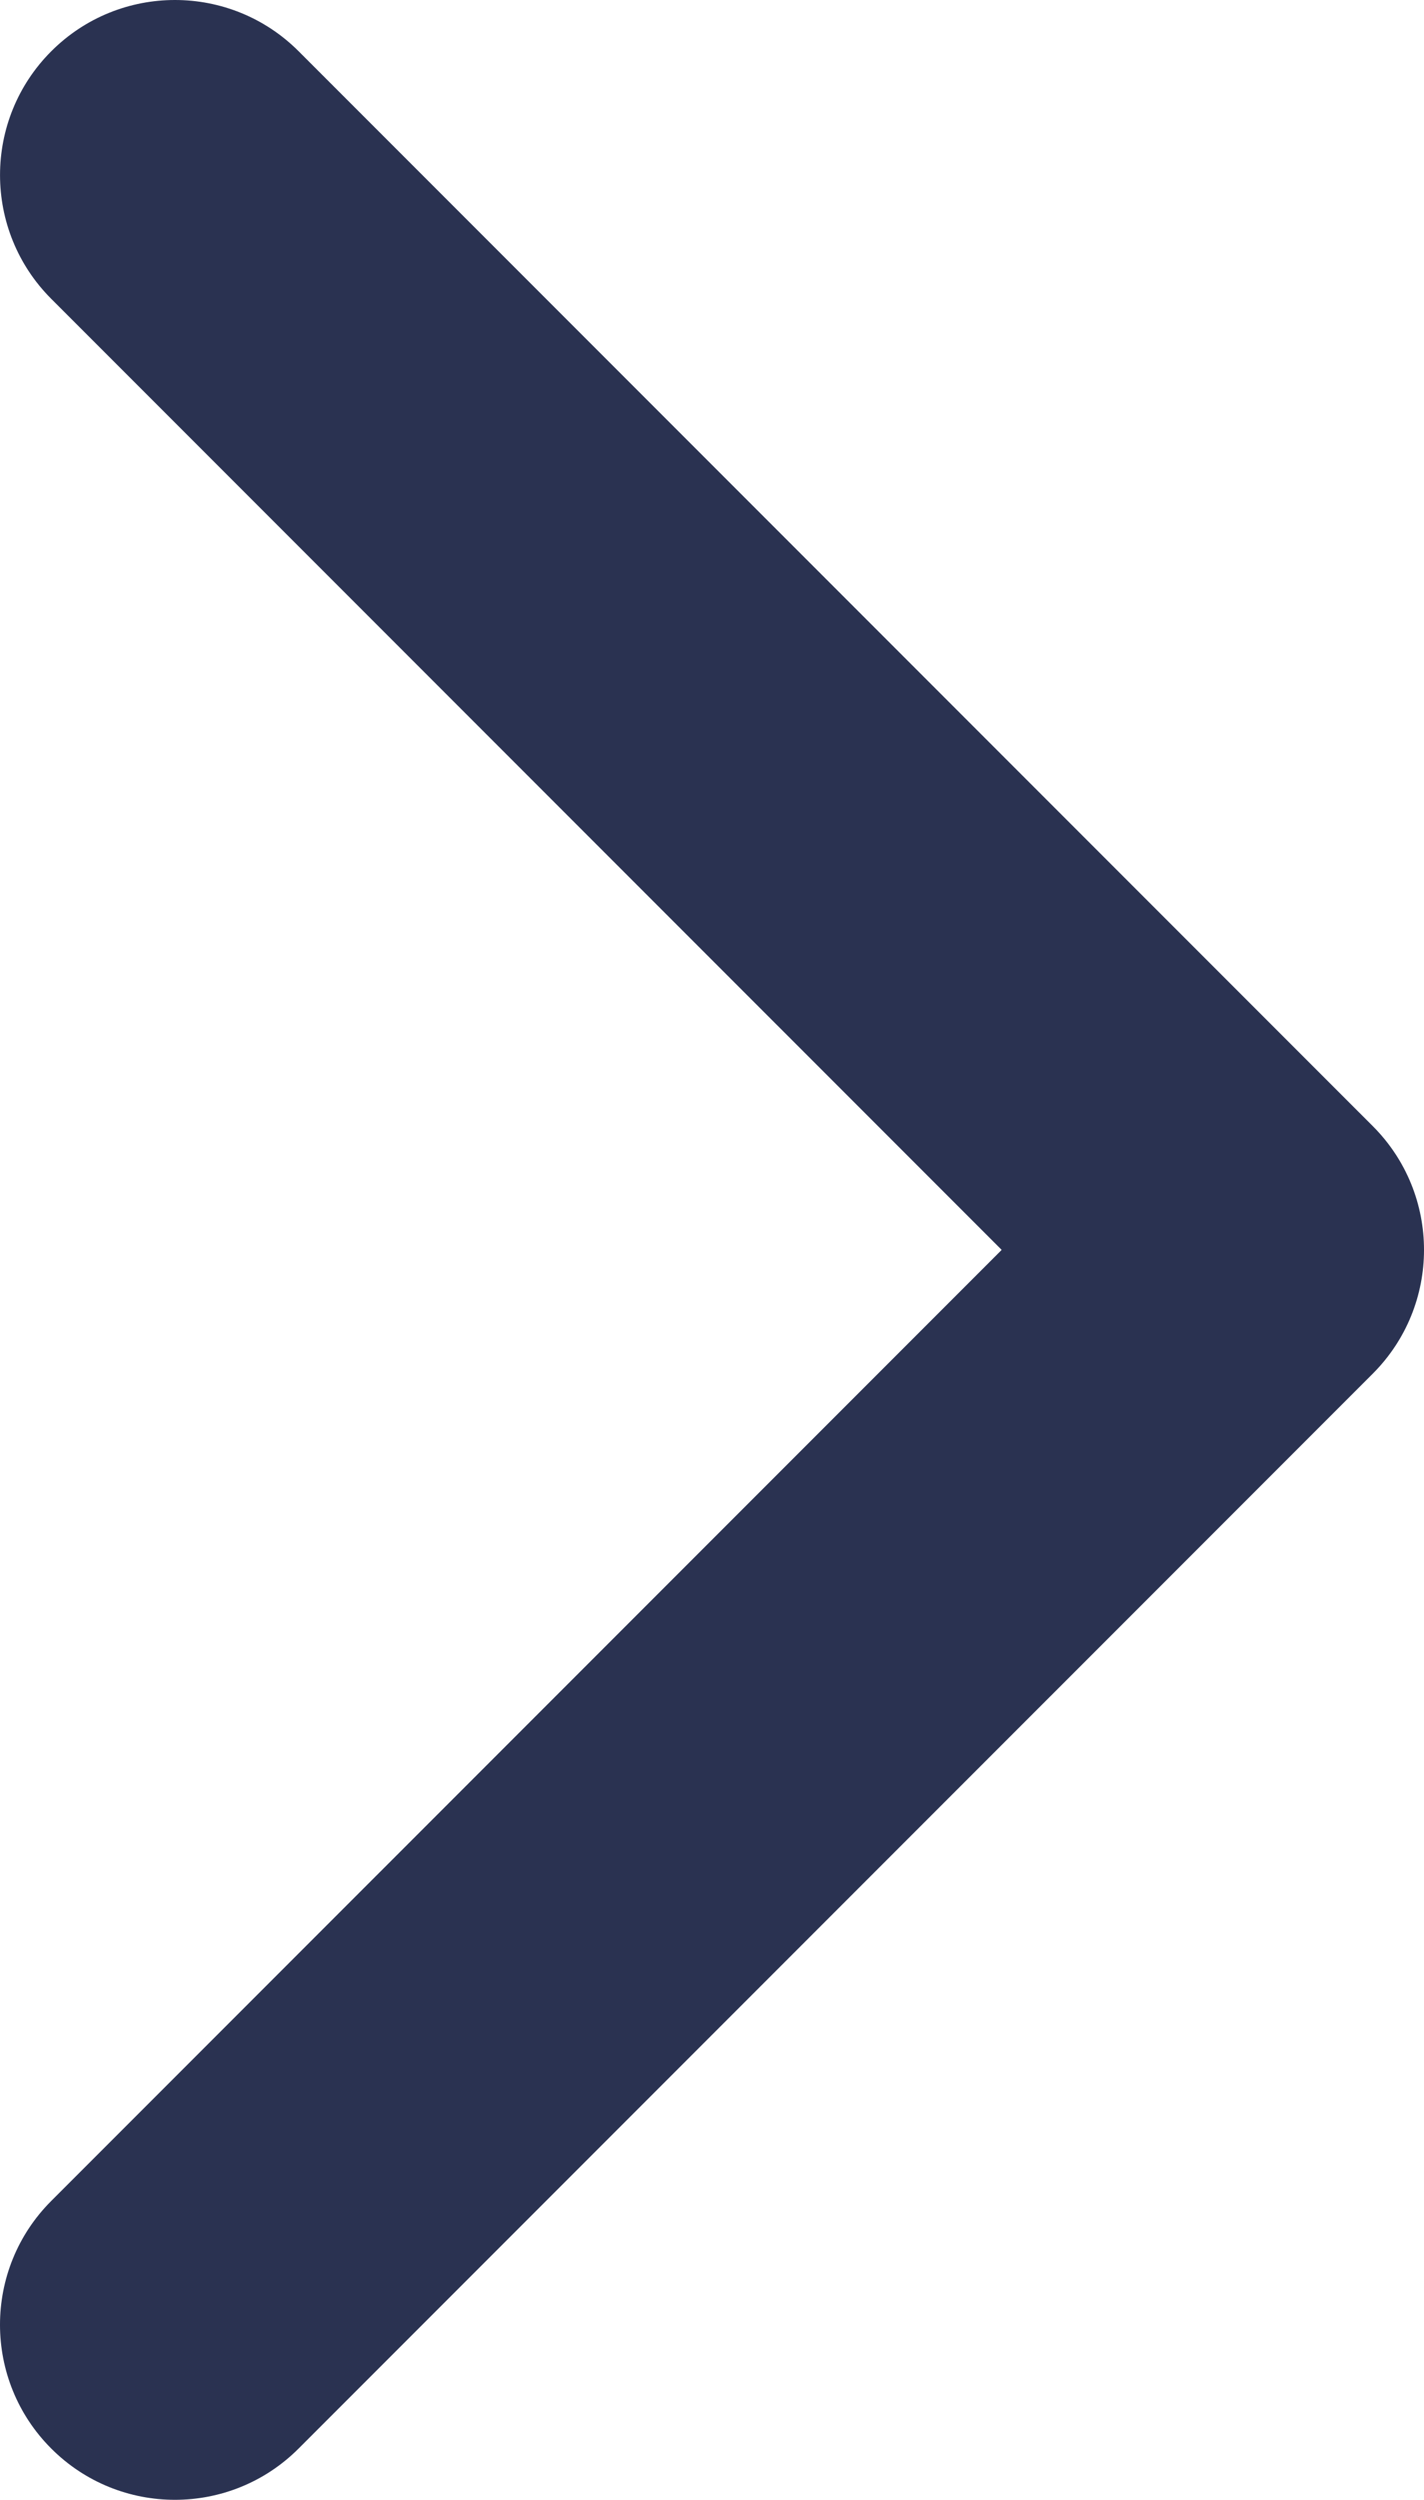 <?xml version="1.0" encoding="UTF-8" standalone="no"?>
<!-- Generator: Adobe Illustrator 16.0.0, SVG Export Plug-In . SVG Version: 6.00 Build 0)  -->

<svg
   xmlns:dc="http://purl.org/dc/elements/1.1/"
   xmlns:cc="http://creativecommons.org/ns#"
   xmlns:rdf="http://www.w3.org/1999/02/22-rdf-syntax-ns#"
   xmlns:svg="http://www.w3.org/2000/svg"
   xmlns="http://www.w3.org/2000/svg"
   xmlns:sodipodi="http://sodipodi.sourceforge.net/DTD/sodipodi-0.dtd"
   xmlns:inkscape="http://www.inkscape.org/namespaces/inkscape"
   version="1.1"
   id="Capa_1"
   x="0px"
   y="0px"
   width="257.569"
   height="451.847"
   viewBox="0 0 257.569 451.847"
   xml:space="preserve"
   sodipodi:docname="arrow.svg"
   inkscape:version="0.92.4 (5da689c313, 2019-01-14)"><defs
   id="defs39" /><sodipodi:namedview
   pagecolor="#ffffff"
   bordercolor="#666666"
   borderopacity="1"
   objecttolerance="10"
   gridtolerance="10"
   guidetolerance="10"
   inkscape:pageopacity="0"
   inkscape:pageshadow="2"
   inkscape:window-width="1920"
   inkscape:window-height="1001"
   id="namedview37"
   showgrid="false"
   inkscape:zoom="1.4772895"
   inkscape:cx="120.12724"
   inkscape:cy="231.80739"
   inkscape:window-x="-9"
   inkscape:window-y="-9"
   inkscape:window-maximized="1"
   inkscape:current-layer="g4"
   fit-margin-top="0"
   fit-margin-left="0"
   fit-margin-right="0"
   fit-margin-bottom="0" />
<g
   id="g4"
   transform="translate(-97.138,2.5e-4)">
	<path
   d="M 345.441,248.292 151.154,442.573 c -12.359,12.365 -32.397,12.365 -44.75,0 -12.354,-12.354 -12.354,-32.391 0,-44.744 L 278.318,225.92 106.409,54.017 c -12.354,-12.359 -12.354,-32.394 0,-44.748 12.354,-12.359 32.391,-12.359 44.75,0 l 194.287,194.284 c 6.177,6.18 9.262,14.271 9.262,22.366 0,8.099 -3.091,16.196 -9.267,22.373 z"
   id="path2"
   style="fill:#2a3251;fill-opacity:1"
   inkscape:connector-curvature="0" />
</g>
<g
   id="g6"
   transform="translate(-97.138,2.5e-4)">
</g>
<g
   id="g8"
   transform="translate(-97.138,2.5e-4)">
</g>
<g
   id="g10"
   transform="translate(-97.138,2.5e-4)">
</g>
<g
   id="g12"
   transform="translate(-97.138,2.5e-4)">
</g>
<g
   id="g14"
   transform="translate(-97.138,2.5e-4)">
</g>
<g
   id="g16"
   transform="translate(-97.138,2.5e-4)">
</g>
<g
   id="g18"
   transform="translate(-97.138,2.5e-4)">
</g>
<g
   id="g20"
   transform="translate(-97.138,2.5e-4)">
</g>
<g
   id="g22"
   transform="translate(-97.138,2.5e-4)">
</g>
<g
   id="g24"
   transform="translate(-97.138,2.5e-4)">
</g>
<g
   id="g26"
   transform="translate(-97.138,2.5e-4)">
</g>
<g
   id="g28"
   transform="translate(-97.138,2.5e-4)">
</g>
<g
   id="g30"
   transform="translate(-97.138,2.5e-4)">
</g>
<g
   id="g32"
   transform="translate(-97.138,2.5e-4)">
</g>
<g
   id="g34"
   transform="translate(-97.138,2.5e-4)">
</g>
</svg>